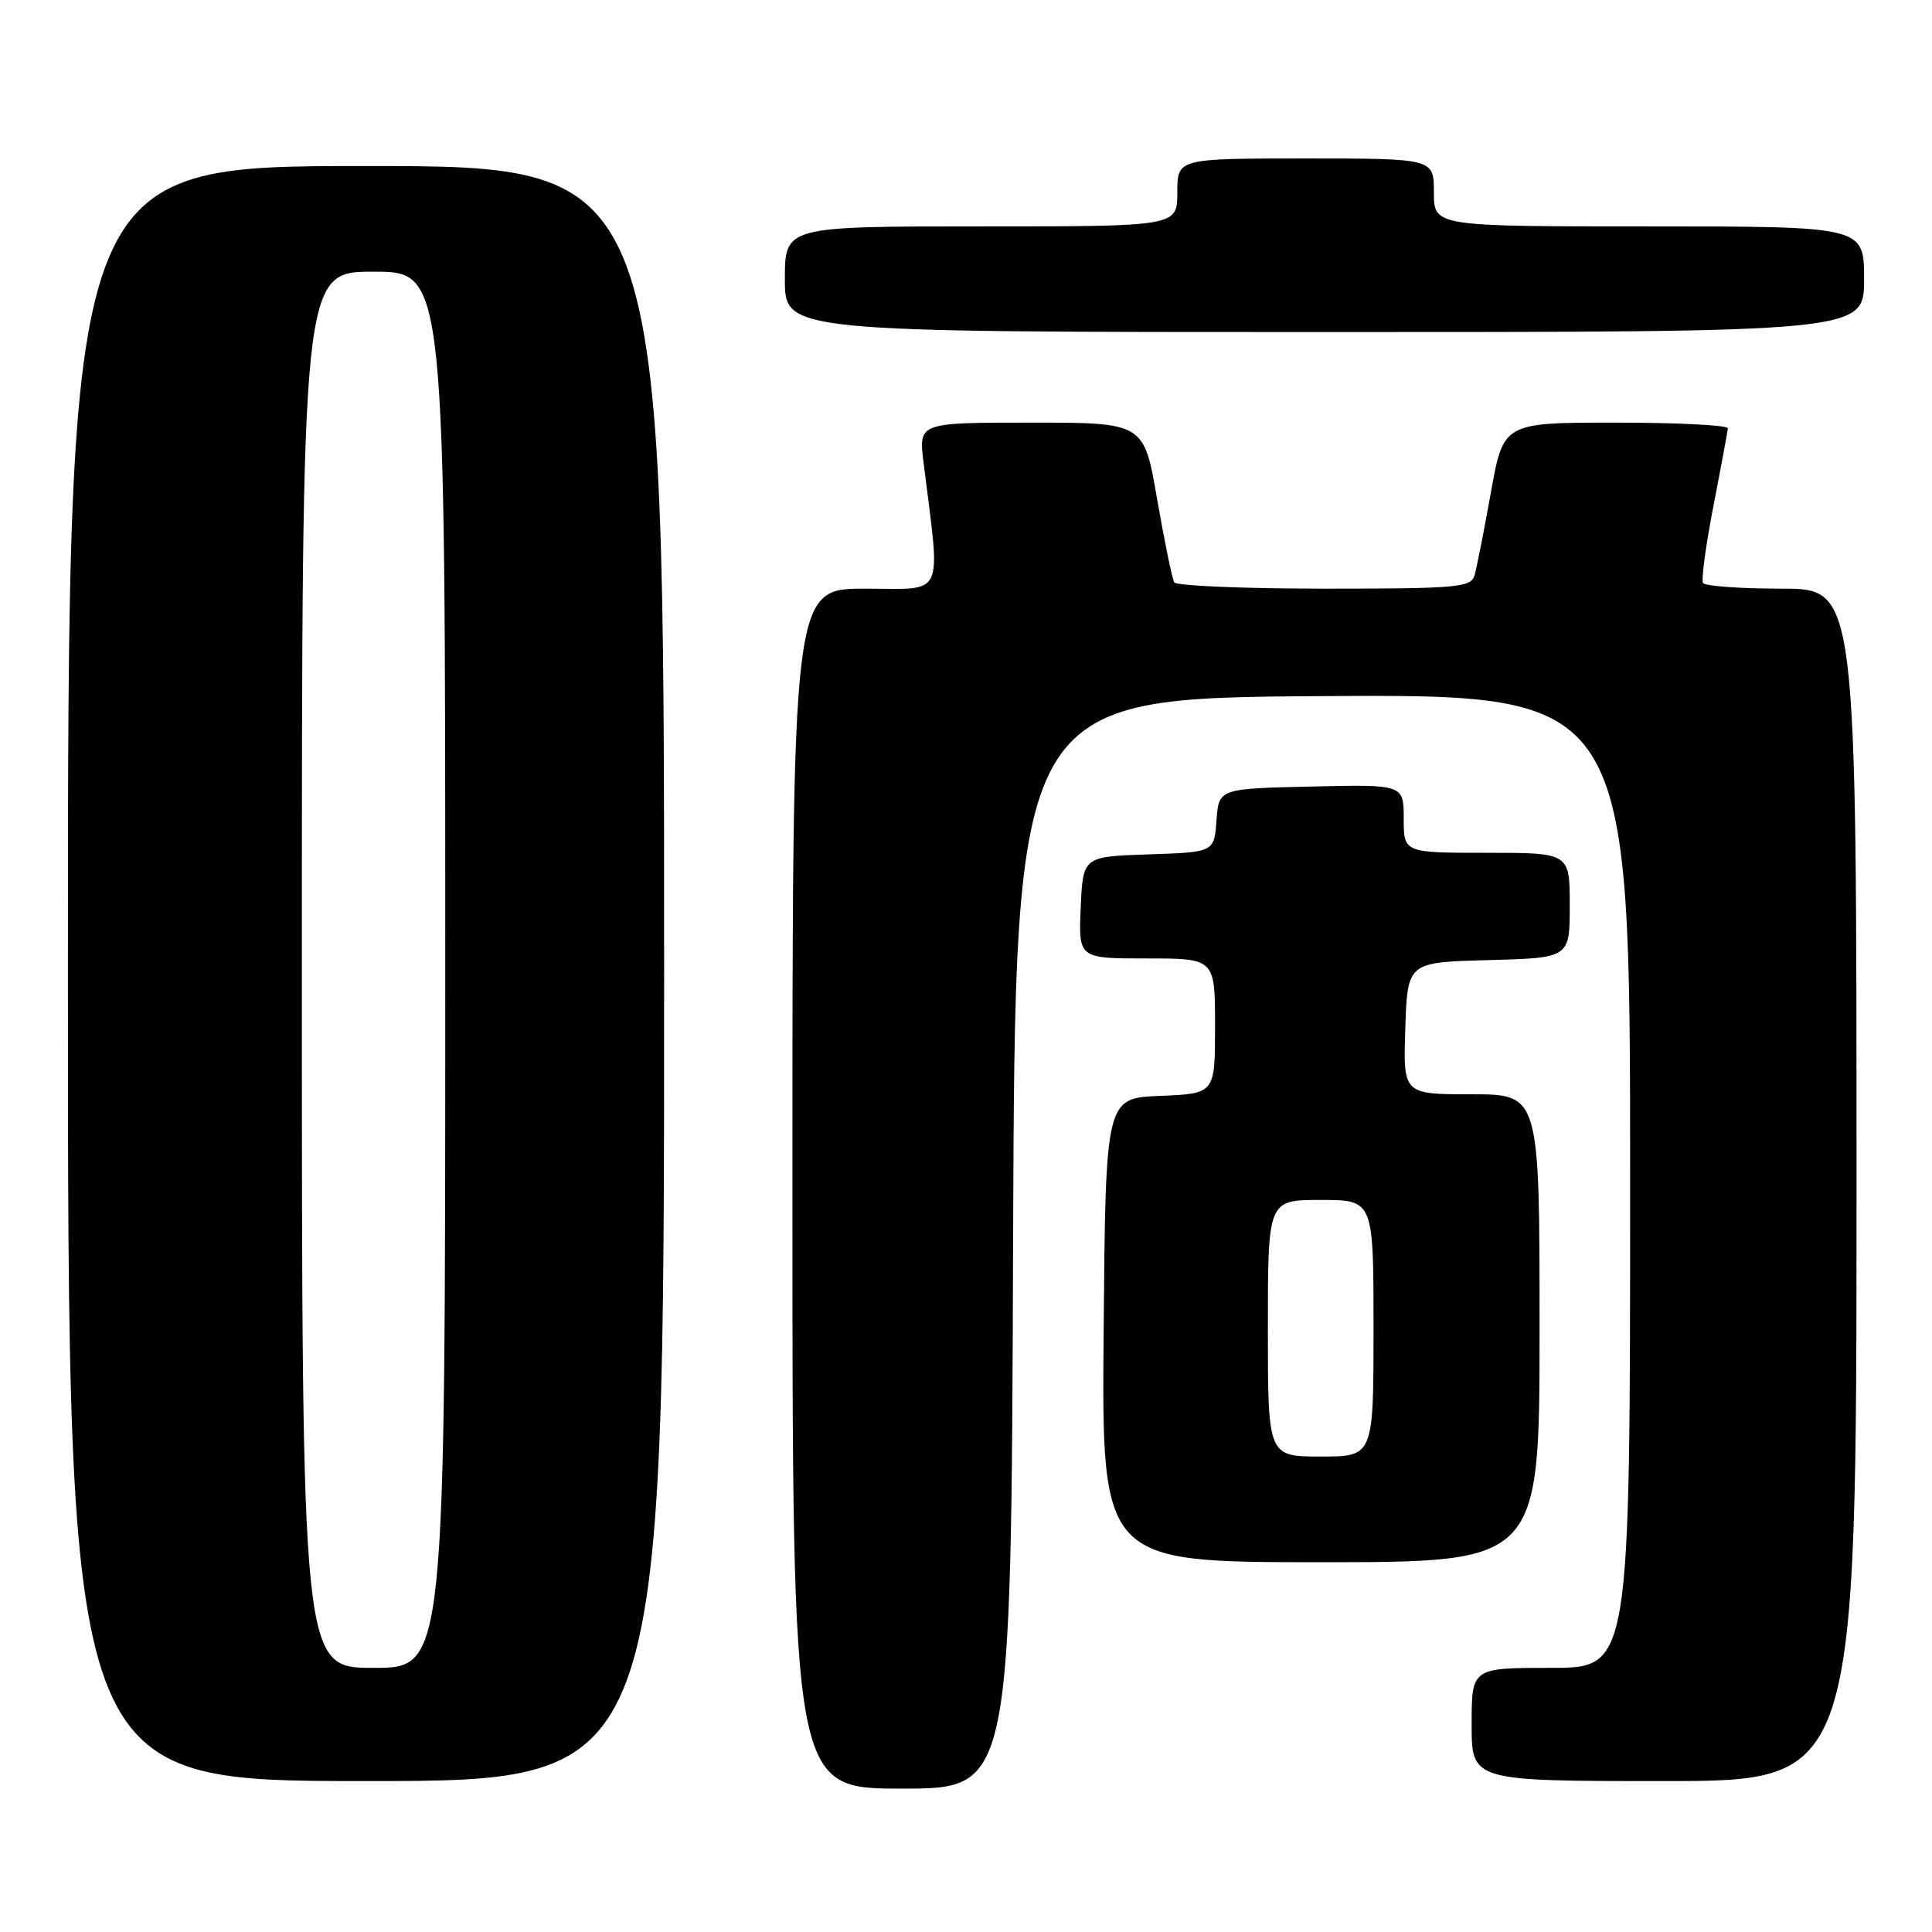 <?xml version="1.0" encoding="UTF-8" standalone="no"?>
<!DOCTYPE svg PUBLIC "-//W3C//DTD SVG 1.1//EN" "http://www.w3.org/Graphics/SVG/1.1/DTD/svg11.dtd" >
<svg xmlns="http://www.w3.org/2000/svg" xmlns:xlink="http://www.w3.org/1999/xlink" version="1.1" viewBox="0 0 256 256">
 <g >
 <path fill="currentColor"
d=" M 134.24 164.75 C 134.50 92.50 134.50 92.50 175.25 92.24 C 216.00 91.98 216.00 91.98 216.00 156.49 C 216.00 221.00 216.00 221.00 205.50 221.00 C 195.00 221.00 195.00 221.00 195.00 228.50 C 195.00 236.00 195.00 236.00 220.50 236.00 C 246.00 236.00 246.00 236.00 246.00 157.00 C 246.00 78.00 246.00 78.00 236.06 78.00 C 230.59 78.00 225.91 77.66 225.66 77.25 C 225.41 76.84 226.03 72.22 227.05 67.00 C 228.06 61.77 228.92 57.16 228.95 56.75 C 228.98 56.34 222.30 56.00 214.10 56.00 C 199.21 56.00 199.21 56.00 197.55 65.25 C 196.64 70.34 195.66 75.29 195.38 76.25 C 194.91 77.84 193.08 78.00 175.49 78.00 C 164.84 78.00 155.89 77.62 155.60 77.17 C 155.32 76.71 154.30 71.76 153.33 66.17 C 151.58 56.00 151.58 56.00 136.65 56.00 C 121.72 56.00 121.72 56.00 122.37 61.25 C 124.65 79.57 125.37 78.00 114.64 78.00 C 105.00 78.00 105.00 78.00 105.00 157.50 C 105.00 237.00 105.00 237.00 119.49 237.00 C 133.99 237.00 133.99 237.00 134.24 164.75 Z  M 88.00 129.00 C 88.00 22.00 88.00 22.00 48.50 22.00 C 9.00 22.00 9.00 22.00 9.00 129.00 C 9.00 236.00 9.00 236.00 48.50 236.00 C 88.00 236.00 88.00 236.00 88.00 129.00 Z  M 204.00 176.00 C 204.00 145.00 204.00 145.00 194.96 145.00 C 185.92 145.00 185.92 145.00 186.21 136.25 C 186.50 127.50 186.50 127.50 197.25 127.22 C 208.00 126.93 208.00 126.93 208.00 119.97 C 208.00 113.00 208.00 113.00 197.00 113.00 C 186.00 113.00 186.00 113.00 186.00 108.47 C 186.00 103.94 186.00 103.94 173.75 104.22 C 161.50 104.50 161.50 104.50 161.19 108.71 C 160.89 112.92 160.89 112.92 152.19 113.21 C 143.50 113.50 143.50 113.50 143.20 120.25 C 142.91 127.00 142.91 127.00 151.95 127.00 C 161.00 127.00 161.00 127.00 161.00 135.96 C 161.00 144.91 161.00 144.91 153.75 145.21 C 146.50 145.50 146.50 145.50 146.24 176.25 C 145.97 207.00 145.97 207.00 174.99 207.00 C 204.00 207.00 204.00 207.00 204.00 176.00 Z  M 247.00 37.00 C 247.00 30.00 247.00 30.00 218.50 30.00 C 190.00 30.00 190.00 30.00 190.00 25.50 C 190.00 21.00 190.00 21.00 173.00 21.00 C 156.00 21.00 156.00 21.00 156.00 25.50 C 156.00 30.00 156.00 30.00 130.00 30.00 C 104.00 30.00 104.00 30.00 104.00 37.00 C 104.00 44.00 104.00 44.00 175.50 44.00 C 247.00 44.00 247.00 44.00 247.00 37.00 Z  M 40.00 128.50 C 40.00 36.00 40.00 36.00 49.50 36.00 C 59.00 36.00 59.00 36.00 59.00 128.50 C 59.00 221.00 59.00 221.00 49.50 221.00 C 40.00 221.00 40.00 221.00 40.00 128.50 Z  M 168.00 176.00 C 168.00 159.00 168.00 159.00 175.00 159.00 C 182.00 159.00 182.00 159.00 182.00 176.00 C 182.00 193.00 182.00 193.00 175.00 193.00 C 168.00 193.00 168.00 193.00 168.00 176.00 Z "/>
</g>
</svg>